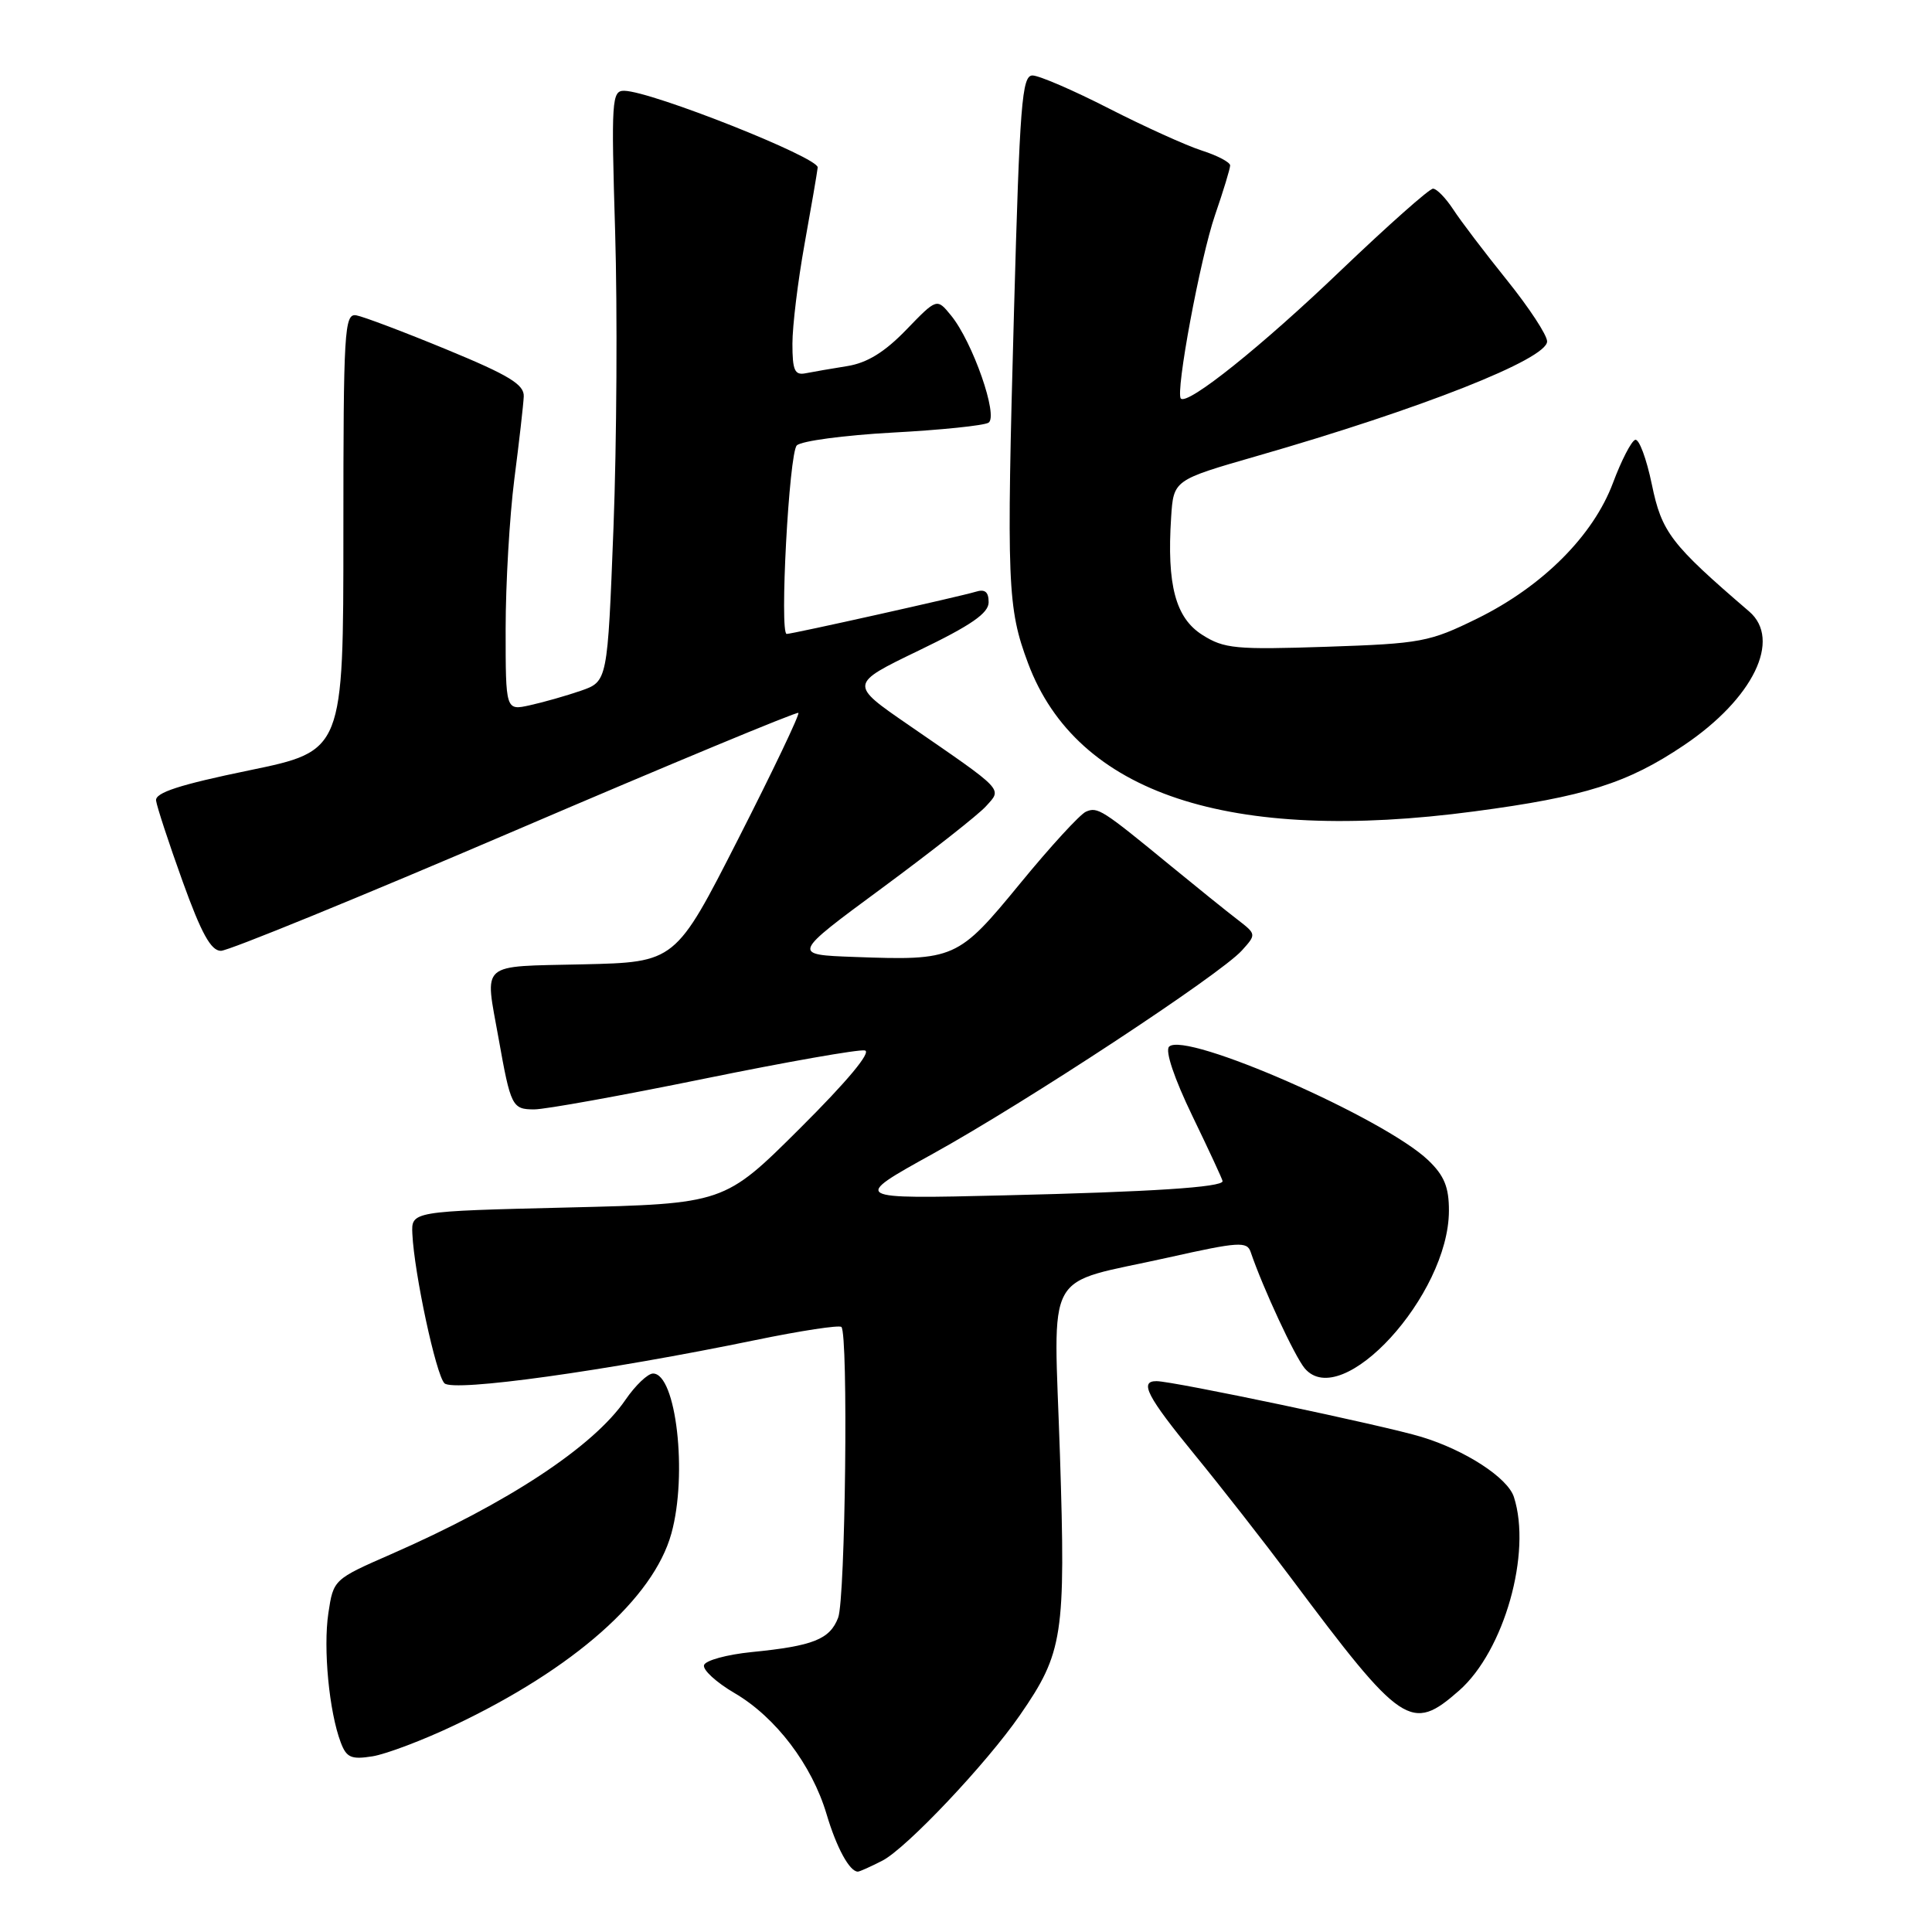 <?xml version="1.0" encoding="UTF-8" standalone="no"?>
<!DOCTYPE svg PUBLIC "-//W3C//DTD SVG 1.1//EN" "http://www.w3.org/Graphics/SVG/1.1/DTD/svg11.dtd" >
<svg xmlns="http://www.w3.org/2000/svg" xmlns:xlink="http://www.w3.org/1999/xlink" version="1.1" viewBox="0 0 256 256">
 <g >
 <path fill="currentColor"
d=" M 116.93 246.54 C 120.12 244.89 130.73 233.67 135.15 227.26 C 140.87 218.98 141.22 216.74 140.45 192.79 C 139.63 167.46 138.03 170.38 154.84 166.62 C 164.13 164.54 165.24 164.47 165.72 165.90 C 167.33 170.64 171.56 179.74 172.88 181.31 C 177.79 187.11 191.96 171.63 191.99 160.44 C 192.00 157.30 191.37 155.77 189.25 153.74 C 183.40 148.15 157.02 136.58 154.91 138.69 C 154.36 139.24 155.59 142.89 158.00 147.88 C 160.20 152.43 162.00 156.31 162.00 156.51 C 162.00 157.32 152.51 157.93 133.13 158.39 C 112.77 158.88 112.77 158.88 123.63 152.87 C 136.01 146.02 161.64 129.16 164.55 125.95 C 166.48 123.81 166.48 123.79 164.00 121.87 C 162.62 120.82 158.63 117.60 155.13 114.73 C 146.03 107.26 145.45 106.88 143.90 107.55 C 143.13 107.87 139.21 112.14 135.20 117.03 C 126.92 127.12 126.53 127.29 113.20 126.80 C 104.90 126.50 104.90 126.50 116.85 117.69 C 123.42 112.84 129.63 107.96 130.64 106.84 C 132.80 104.45 133.26 104.93 120.40 96.07 C 112.52 90.65 112.52 90.65 121.76 86.19 C 128.69 82.85 131.00 81.25 131.00 79.80 C 131.00 78.41 130.50 78.02 129.25 78.42 C 127.38 79.00 105.01 84.00 104.24 84.00 C 103.27 84.00 104.55 60.05 105.58 59.02 C 106.17 58.43 111.88 57.67 118.26 57.32 C 124.64 56.98 130.37 56.39 130.98 56.01 C 132.33 55.18 128.88 45.29 126.01 41.79 C 124.14 39.50 124.14 39.50 120.08 43.70 C 117.22 46.66 114.90 48.09 112.26 48.51 C 110.19 48.84 107.71 49.27 106.75 49.46 C 105.30 49.75 105.00 49.08 105.00 45.54 C 105.00 43.19 105.72 37.27 106.60 32.38 C 107.48 27.50 108.27 22.91 108.35 22.19 C 108.50 20.88 86.33 12.09 82.72 12.03 C 81.06 12.00 80.98 13.23 81.51 30.75 C 81.82 41.06 81.72 58.68 81.29 69.90 C 80.50 90.30 80.50 90.30 76.96 91.53 C 75.02 92.20 71.98 93.06 70.21 93.45 C 67.00 94.16 67.00 94.16 67.00 83.33 C 67.00 77.37 67.52 68.45 68.15 63.50 C 68.79 58.55 69.35 53.62 69.40 52.54 C 69.48 50.96 67.47 49.73 59.20 46.32 C 53.53 43.98 48.13 41.94 47.20 41.78 C 45.63 41.52 45.50 43.79 45.50 70.50 C 45.50 99.50 45.50 99.50 33.00 102.08 C 23.79 103.98 20.55 105.03 20.68 106.08 C 20.78 106.86 22.35 111.66 24.18 116.74 C 26.67 123.66 27.95 125.99 29.27 125.99 C 30.25 126.00 47.78 118.83 68.24 110.06 C 88.70 101.29 105.60 94.27 105.79 94.46 C 105.99 94.65 102.40 102.17 97.82 111.16 C 89.50 127.50 89.50 127.50 77.25 127.78 C 63.35 128.10 64.23 127.33 66.06 137.57 C 67.67 146.61 67.86 147.00 70.79 147.00 C 72.25 147.00 82.38 145.17 93.29 142.94 C 104.21 140.71 113.80 139.02 114.60 139.19 C 115.51 139.38 112.26 143.28 106.01 149.50 C 95.97 159.50 95.97 159.50 75.23 160.00 C 54.50 160.50 54.50 160.50 54.64 163.50 C 54.89 168.74 57.77 182.17 58.89 183.29 C 60.07 184.47 80.27 181.66 100.13 177.56 C 106.10 176.33 111.21 175.55 111.49 175.83 C 112.42 176.75 112.02 211.82 111.06 214.35 C 109.96 217.22 107.76 218.10 99.58 218.91 C 96.32 219.24 93.49 220.01 93.29 220.63 C 93.08 221.25 94.91 222.93 97.36 224.36 C 102.80 227.55 107.58 233.85 109.52 240.37 C 110.84 244.82 112.57 248.00 113.67 248.00 C 113.91 248.00 115.37 247.34 116.93 246.54 Z  M 60.18 228.62 C 76.03 221.10 86.58 211.79 88.96 203.20 C 91.13 195.38 89.60 182.00 86.53 182.00 C 85.83 182.00 84.19 183.57 82.88 185.48 C 78.64 191.69 67.26 199.18 51.84 205.93 C 44.21 209.27 44.18 209.29 43.51 213.75 C 42.81 218.43 43.61 226.82 45.15 230.88 C 45.91 232.90 46.54 233.17 49.37 232.72 C 51.19 232.42 56.06 230.58 60.18 228.62 Z  M 193.34 224.01 C 199.31 218.76 202.99 205.76 200.60 198.36 C 199.78 195.81 194.15 192.15 188.33 190.39 C 183.40 188.89 155.51 183.02 153.25 183.01 C 150.92 182.99 151.99 185.05 158.32 192.78 C 161.80 197.03 167.50 204.32 171.00 209.00 C 185.80 228.80 186.98 229.59 193.34 224.01 Z  M 195.38 107.51 C 210.01 105.57 215.66 103.78 223.13 98.75 C 232.31 92.57 236.12 84.75 231.77 81.02 C 221.39 72.11 220.19 70.54 218.88 64.20 C 218.17 60.77 217.18 58.11 216.67 58.28 C 216.16 58.45 214.84 61.01 213.73 63.98 C 211.12 70.97 204.40 77.70 195.74 81.96 C 189.41 85.07 188.32 85.28 175.77 85.70 C 163.74 86.10 162.20 85.96 159.32 84.13 C 155.76 81.88 154.60 77.50 155.18 68.56 C 155.50 63.61 155.50 63.61 166.50 60.44 C 188.35 54.16 205.00 47.58 205.00 45.24 C 205.00 44.40 202.60 40.75 199.67 37.11 C 196.74 33.47 193.54 29.26 192.56 27.75 C 191.57 26.24 190.37 25.00 189.88 25.00 C 189.39 25.00 183.91 29.87 177.69 35.81 C 167.23 45.84 157.39 53.72 156.47 52.81 C 155.72 52.05 159.04 34.18 161.00 28.49 C 162.10 25.30 163.00 22.34 163.00 21.92 C 163.00 21.50 161.31 20.61 159.25 19.95 C 157.19 19.29 151.65 16.78 146.95 14.38 C 142.24 11.97 137.68 10.00 136.81 10.00 C 135.41 10.00 135.12 13.75 134.36 41.25 C 133.36 77.50 133.48 80.55 136.23 87.90 C 142.69 105.15 162.87 111.84 195.38 107.51 Z "/>
</g>
</svg>